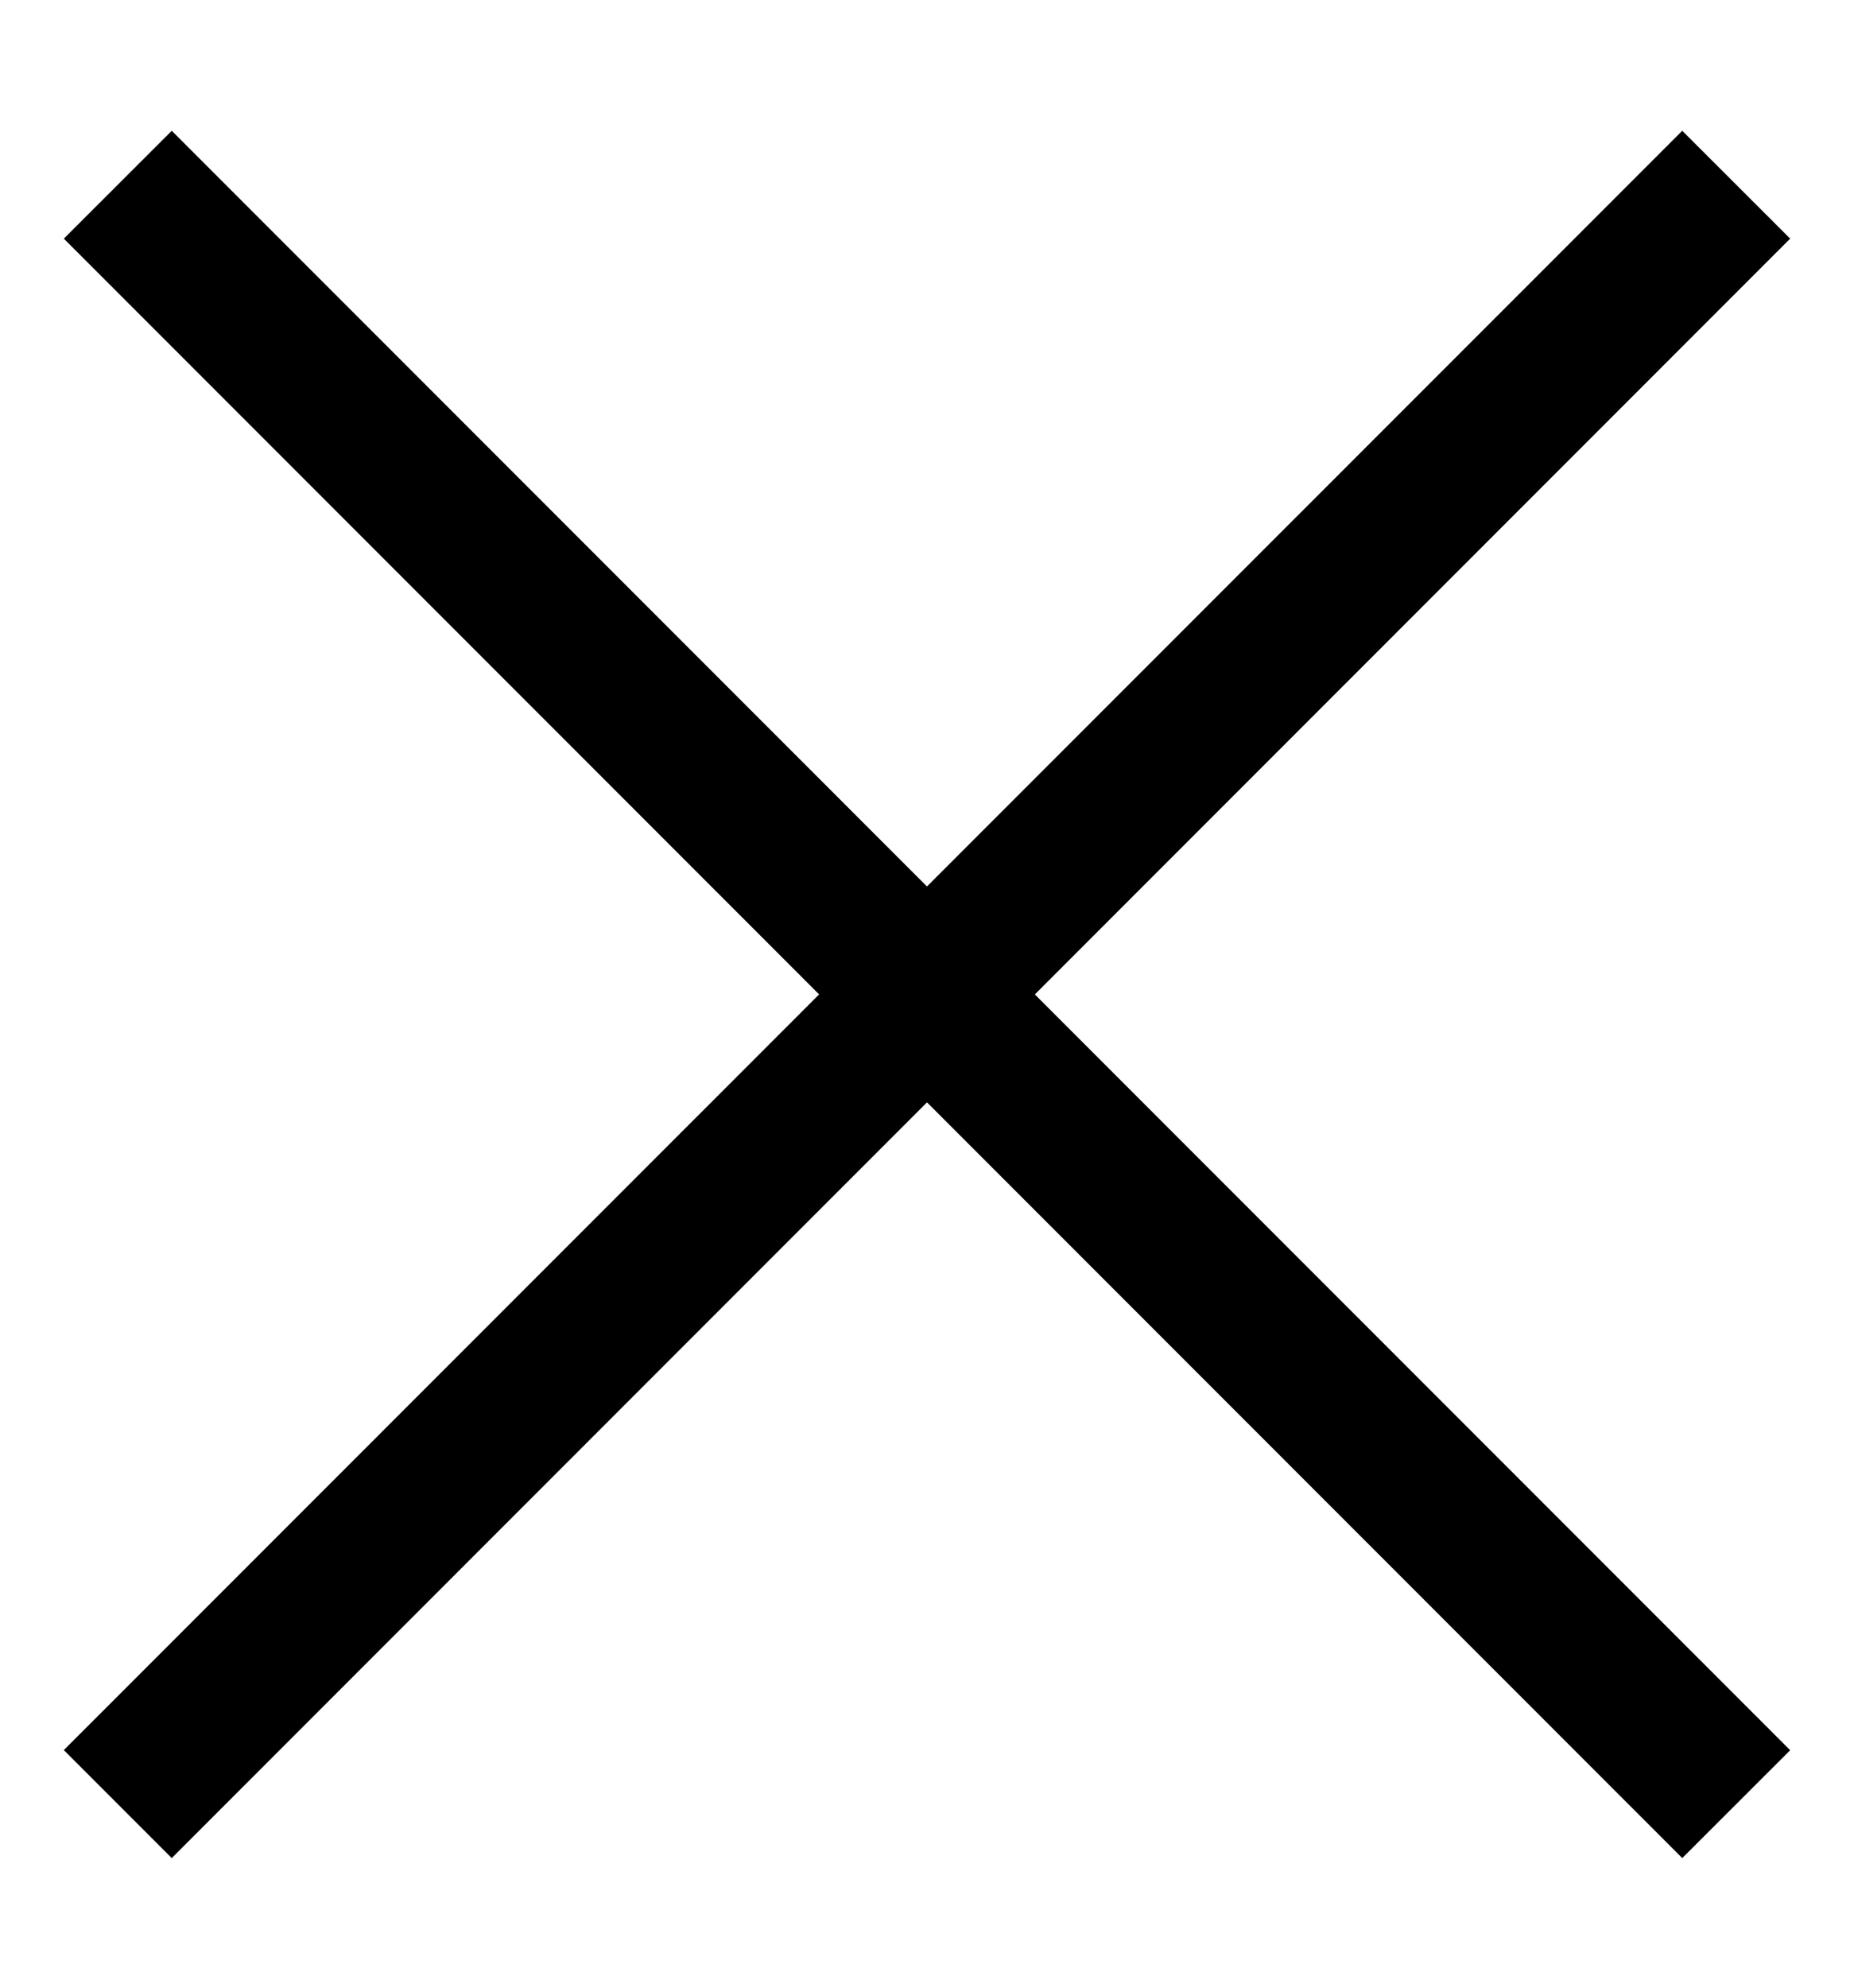 <svg width="14" height="15" viewBox="0 0 14 15" fill="none" xmlns="http://www.w3.org/2000/svg">
<path d="M12.703 0.987L0.482 13.207L1.297 14.022L13.518 1.801L12.703 0.987Z" fill="black"/>
<path d="M1.297 0.987L0.482 1.801L12.703 14.022L13.518 13.208L1.297 0.987Z" fill="black"/>
</svg>
